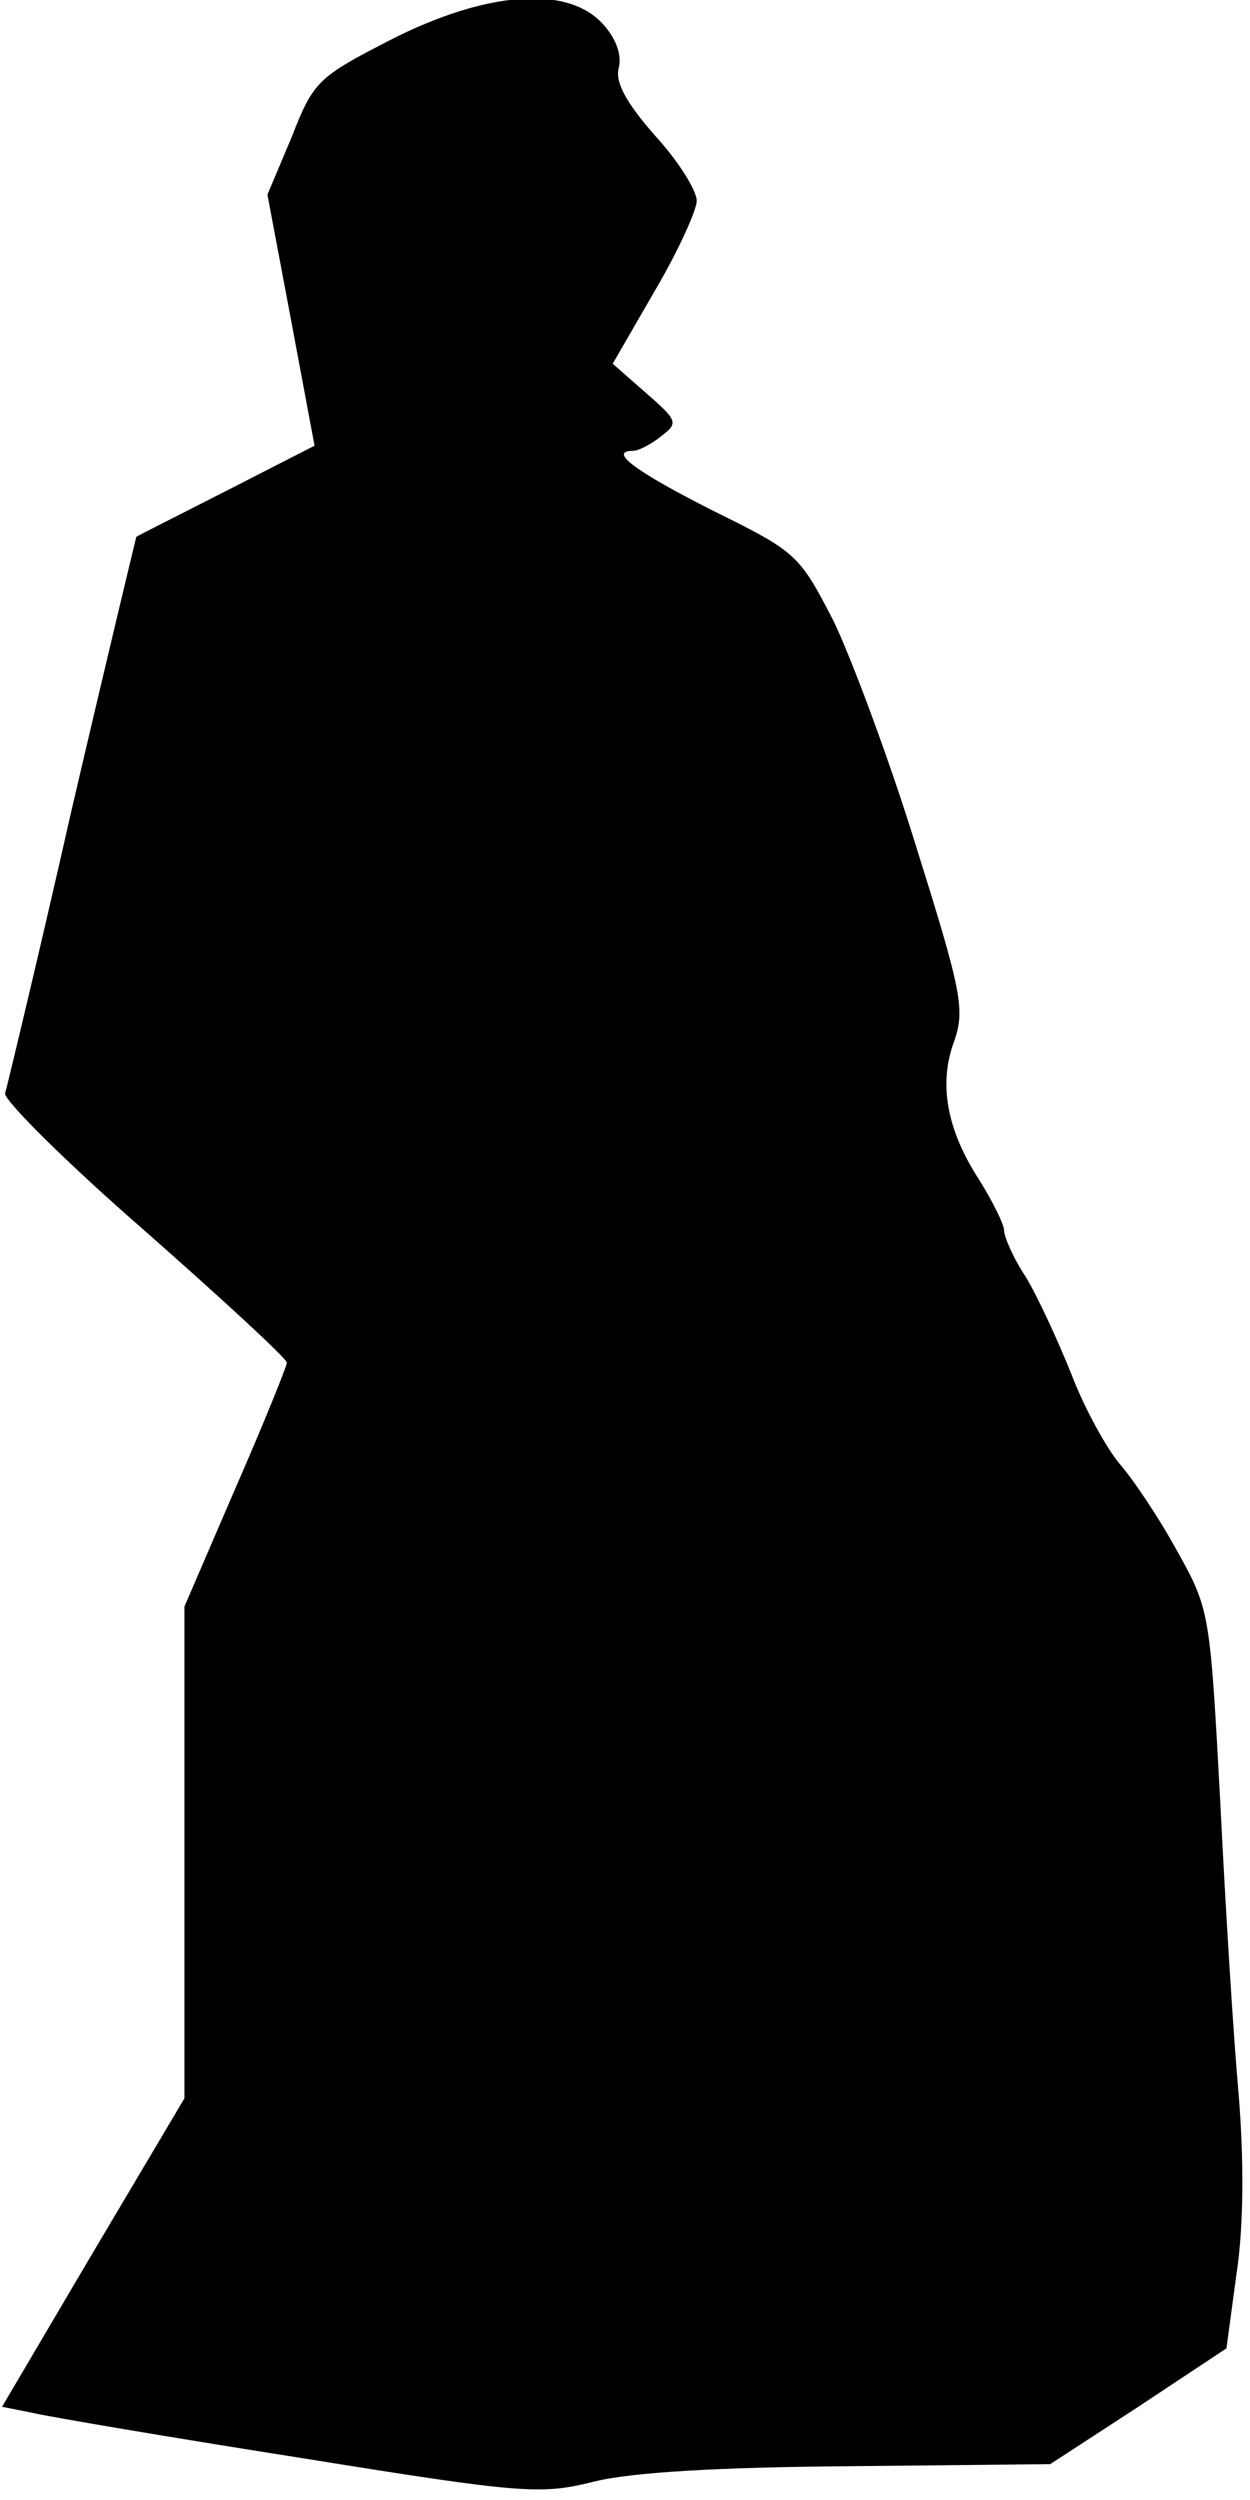 <?xml version="1.0" standalone="no"?>
<!DOCTYPE svg PUBLIC "-//W3C//DTD SVG 20010904//EN"
 "http://www.w3.org/TR/2001/REC-SVG-20010904/DTD/svg10.dtd">
<svg version="1.0" xmlns="http://www.w3.org/2000/svg"
 width="122pt" height="244pt" viewBox="0 0 122 244"
 preserveAspectRatio="xMidYMid meet">
<g transform="translate(0,244) scale(0.1,-0.1)"
fill="#000000" stroke="none">
<path fill="#000000" stroke="none" d="M381 2401 c-70 -36 -75 -40 -96 -94
l-24 -57 23 -122 23 -123 -86 -44 c-47 -24 -87 -44 -88 -45 0 0 -29 -120 -63
-266 -33 -146 -63 -270 -65 -277 -2 -6 59 -67 136 -134 76 -67 139 -125 139
-129 0 -3 -22 -58 -50 -122 l-50 -116 0 -240 0 -240 -89 -150 -89 -151 30 -6
c17 -4 135 -24 262 -44 217 -35 234 -36 286 -23 36 9 120 14 250 15 l195 2 86
56 86 57 10 74 c7 46 7 111 2 173 -5 55 -13 184 -18 286 -10 184 -10 188 -42
245 -18 33 -43 70 -56 85 -12 14 -34 53 -47 87 -14 35 -34 78 -45 96 -12 18
-21 39 -21 45 0 6 -11 28 -24 49 -32 49 -40 94 -25 135 11 31 8 48 -36 188
-26 85 -63 184 -81 222 -34 66 -36 68 -119 109 -75 38 -102 58 -77 58 5 0 17
6 27 14 17 13 17 15 -14 42 l-33 29 41 71 c23 39 41 79 41 88 0 10 -18 39 -41
64 -28 32 -39 52 -35 66 3 13 -3 29 -16 43 -35 38 -115 31 -207 -16z"/>
</g>
</svg>
